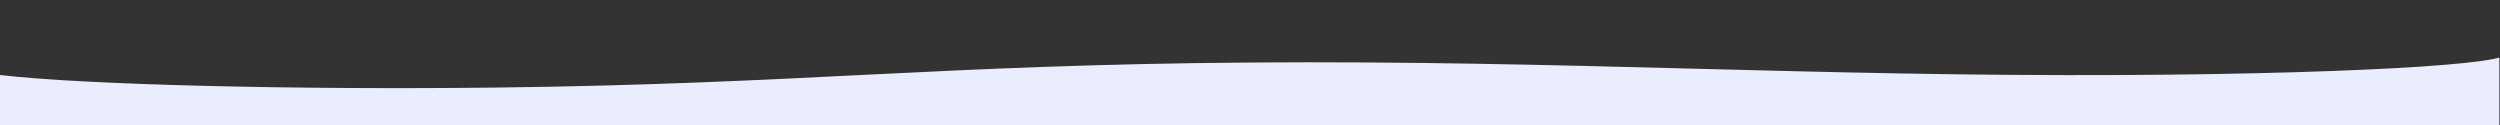 <?xml version='1.0' encoding='UTF-8'?>
<!-- This file was generated by dvisvgm 3.4.3 -->
<svg version='1.1' xmlns='http://www.w3.org/2000/svg' xmlns:xlink='http://www.w3.org/1999/xlink' width='566.929pt' height='28.348pt' viewBox='19.925 -0 566.929 28.348'>
<rect x="19.925" y="-0" width="566.929" height="28.348" fill="#333333" stroke="none"/>
<g id='page1'>
<g stroke-miterlimit='10' transform='translate(19.925,28.348)scale(0.996,-0.996)'>
<g fill='#000' stroke='#000'>
<g stroke-width='0.4'>
<clipPath id='pgfcp1'>
<path d='M0 0V28.454H569.055V0Z'/> </clipPath>
<g clip-path='url(#pgfcp1)'>
<g fill='#e9edfd'>
<path d='M0 11.382C18.89 9.168 67.059 7.964 113.811 8.536C182.485 9.377 213.726 13.697 284.528 14.227C355.93 14.762 412.349 11.002 483.696 11.382C539.788 11.68 579.027 14.296 569.055 17.073L569.055 0H0Z' stroke='none'/>
</g>
</g>
</g>
</g>
</g>
</g>
</svg>